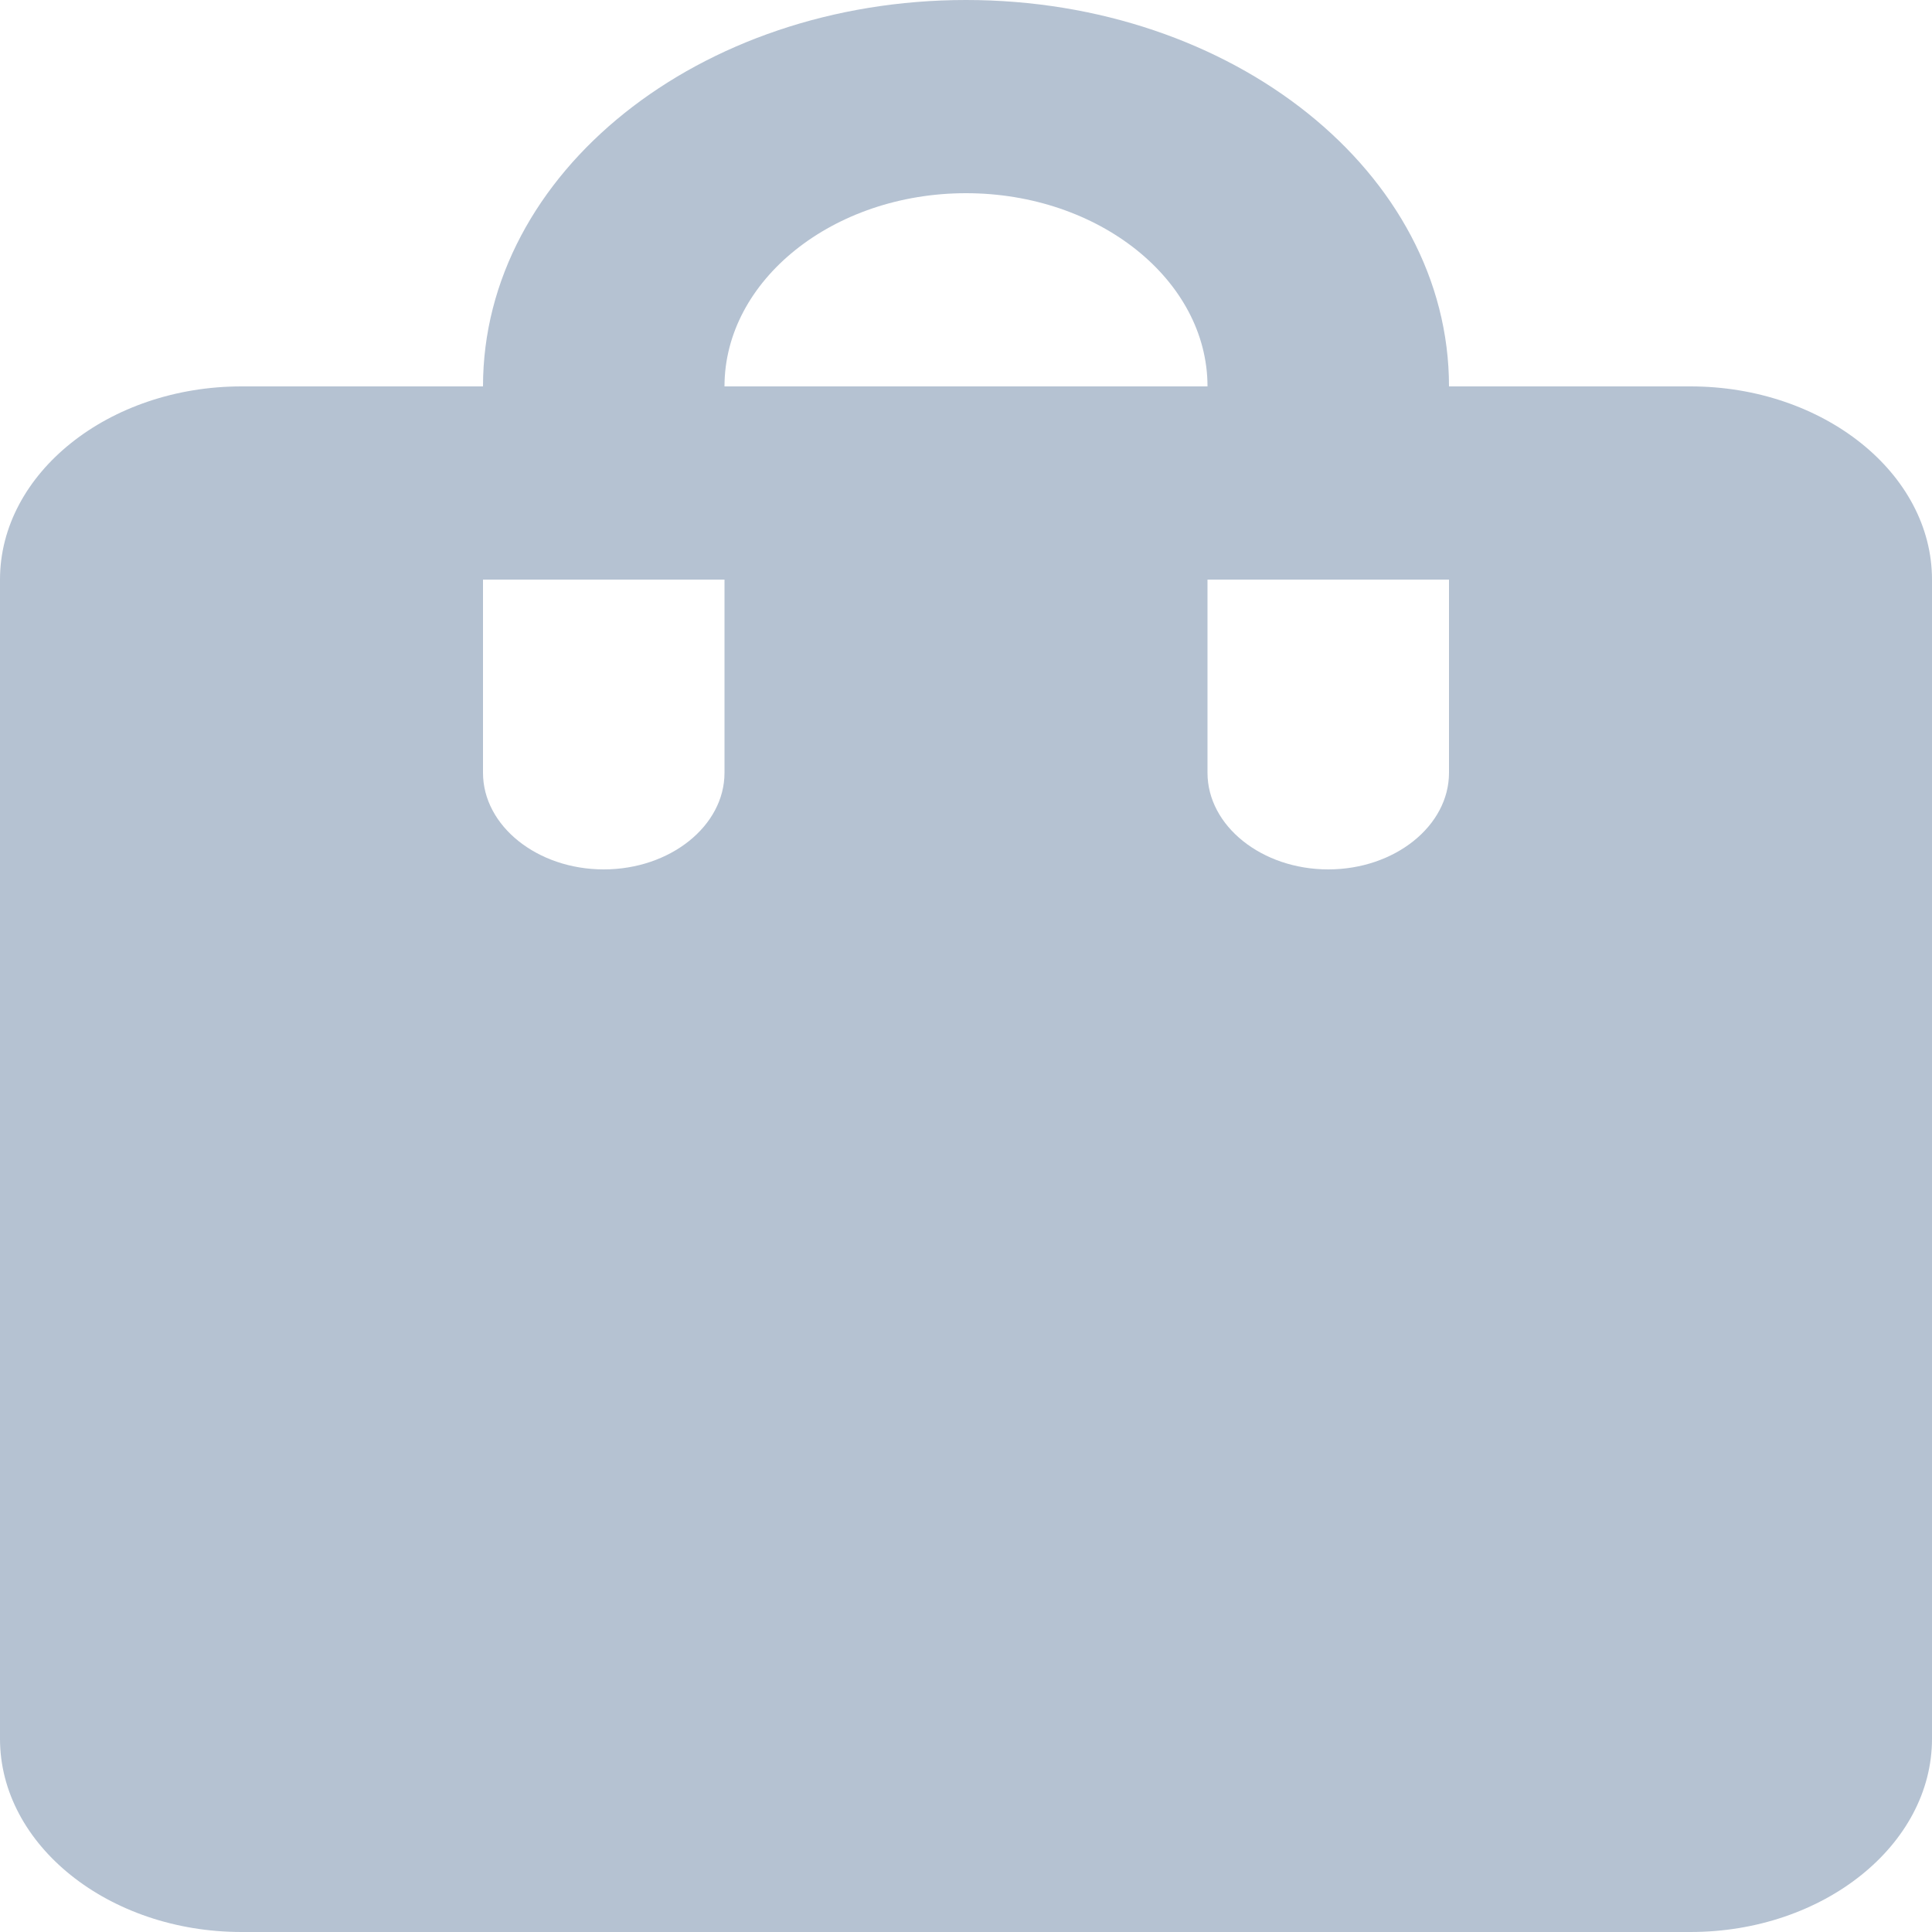 <svg width="16" height="16" viewBox="0 0 16 16" fill="none" xmlns="http://www.w3.org/2000/svg">
<path d="M14 3.2H12C12 1.432 10.21 0 8 0C5.79 0 4 1.432 4 3.2H2C0.9 3.2 0 3.92 0 4.8V14.4C0 15.28 0.9 16 2 16H14C15.1 16 16 15.28 16 14.4V4.8C16 3.92 15.1 3.2 14 3.2ZM6 6.4C6 6.84 5.55 7.2 5 7.2C4.45 7.2 4 6.84 4 6.4V4.8H6V6.4ZM8 1.6C9.1 1.6 10 2.32 10 3.2H6C6 2.32 6.9 1.6 8 1.6ZM12 6.4C12 6.84 11.55 7.2 11 7.2C10.45 7.2 10 6.84 10 6.4V4.8H12V6.4Z" fill="#013066" fill-opacity="0.29"/>
</svg>
